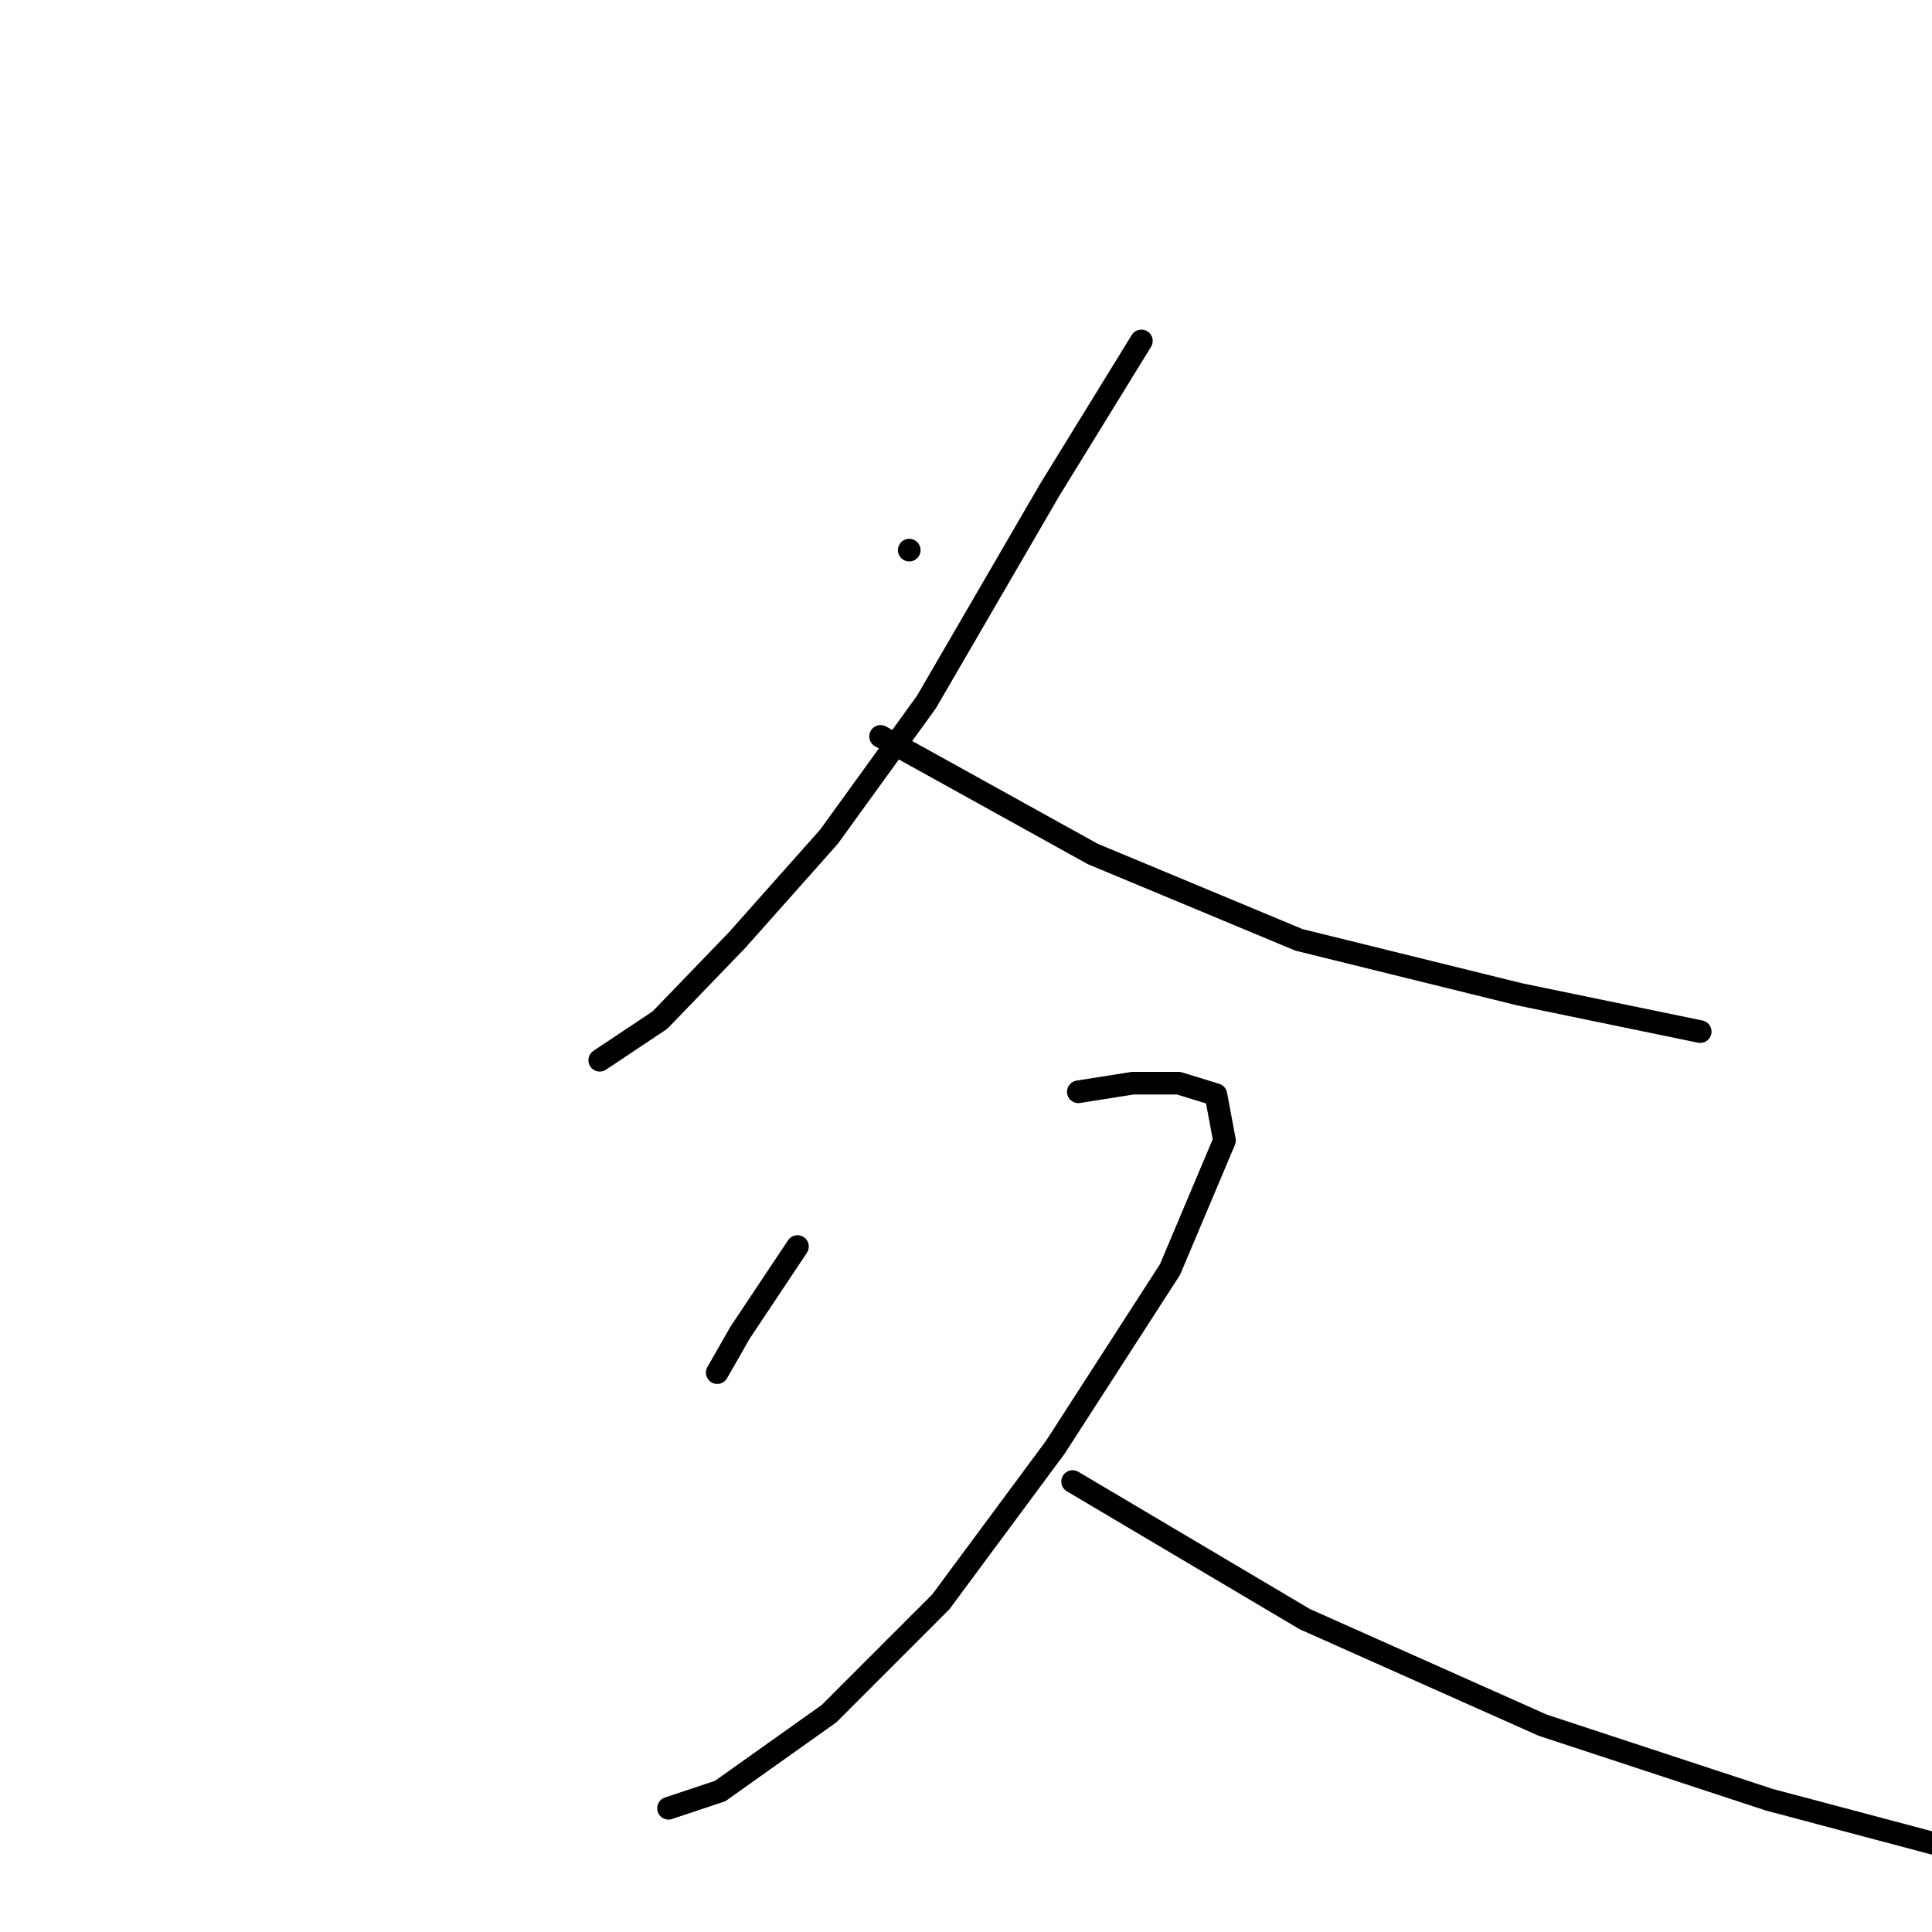 <?xml version="1.0" standalone="no"?>
    <svg width="256" height="256" xmlns="http://www.w3.org/2000/svg" version="1.1">
    <polyline stroke="black" stroke-width="3" stroke-linecap="round" fill="transparent" stroke-linejoin="round" points="120.479 72.894 120.479 72.894 " />
        <polyline stroke="black" stroke-width="3" stroke-linecap="round" fill="transparent" stroke-linejoin="round" points="151.239 45.173 139.087 64.92 122.758 93.021 109.846 110.869 97.694 124.54 87.441 135.173 79.467 140.489 79.467 140.489 " />
        <polyline stroke="black" stroke-width="3" stroke-linecap="round" fill="transparent" stroke-linejoin="round" points="116.682 97.578 144.783 113.148 172.125 124.54 201.365 131.755 225.289 136.692 225.289 136.692 " />
        <polyline stroke="black" stroke-width="3" stroke-linecap="round" fill="transparent" stroke-linejoin="round" points="105.669 165.173 98.074 176.565 95.036 181.882 95.036 181.882 " />
        <polyline stroke="black" stroke-width="3" stroke-linecap="round" fill="transparent" stroke-linejoin="round" points="142.884 144.667 150.099 143.527 156.175 143.527 161.112 145.046 162.251 151.122 155.036 168.211 139.846 191.755 124.656 212.261 109.846 227.072 95.416 237.325 88.58 239.603 88.58 239.603 " />
        <polyline stroke="black" stroke-width="3" stroke-linecap="round" fill="transparent" stroke-linejoin="round" points="142.125 196.312 172.884 214.54 204.403 228.591 234.403 238.464 258.707 244.92 258.707 244.92 " />
        </svg>